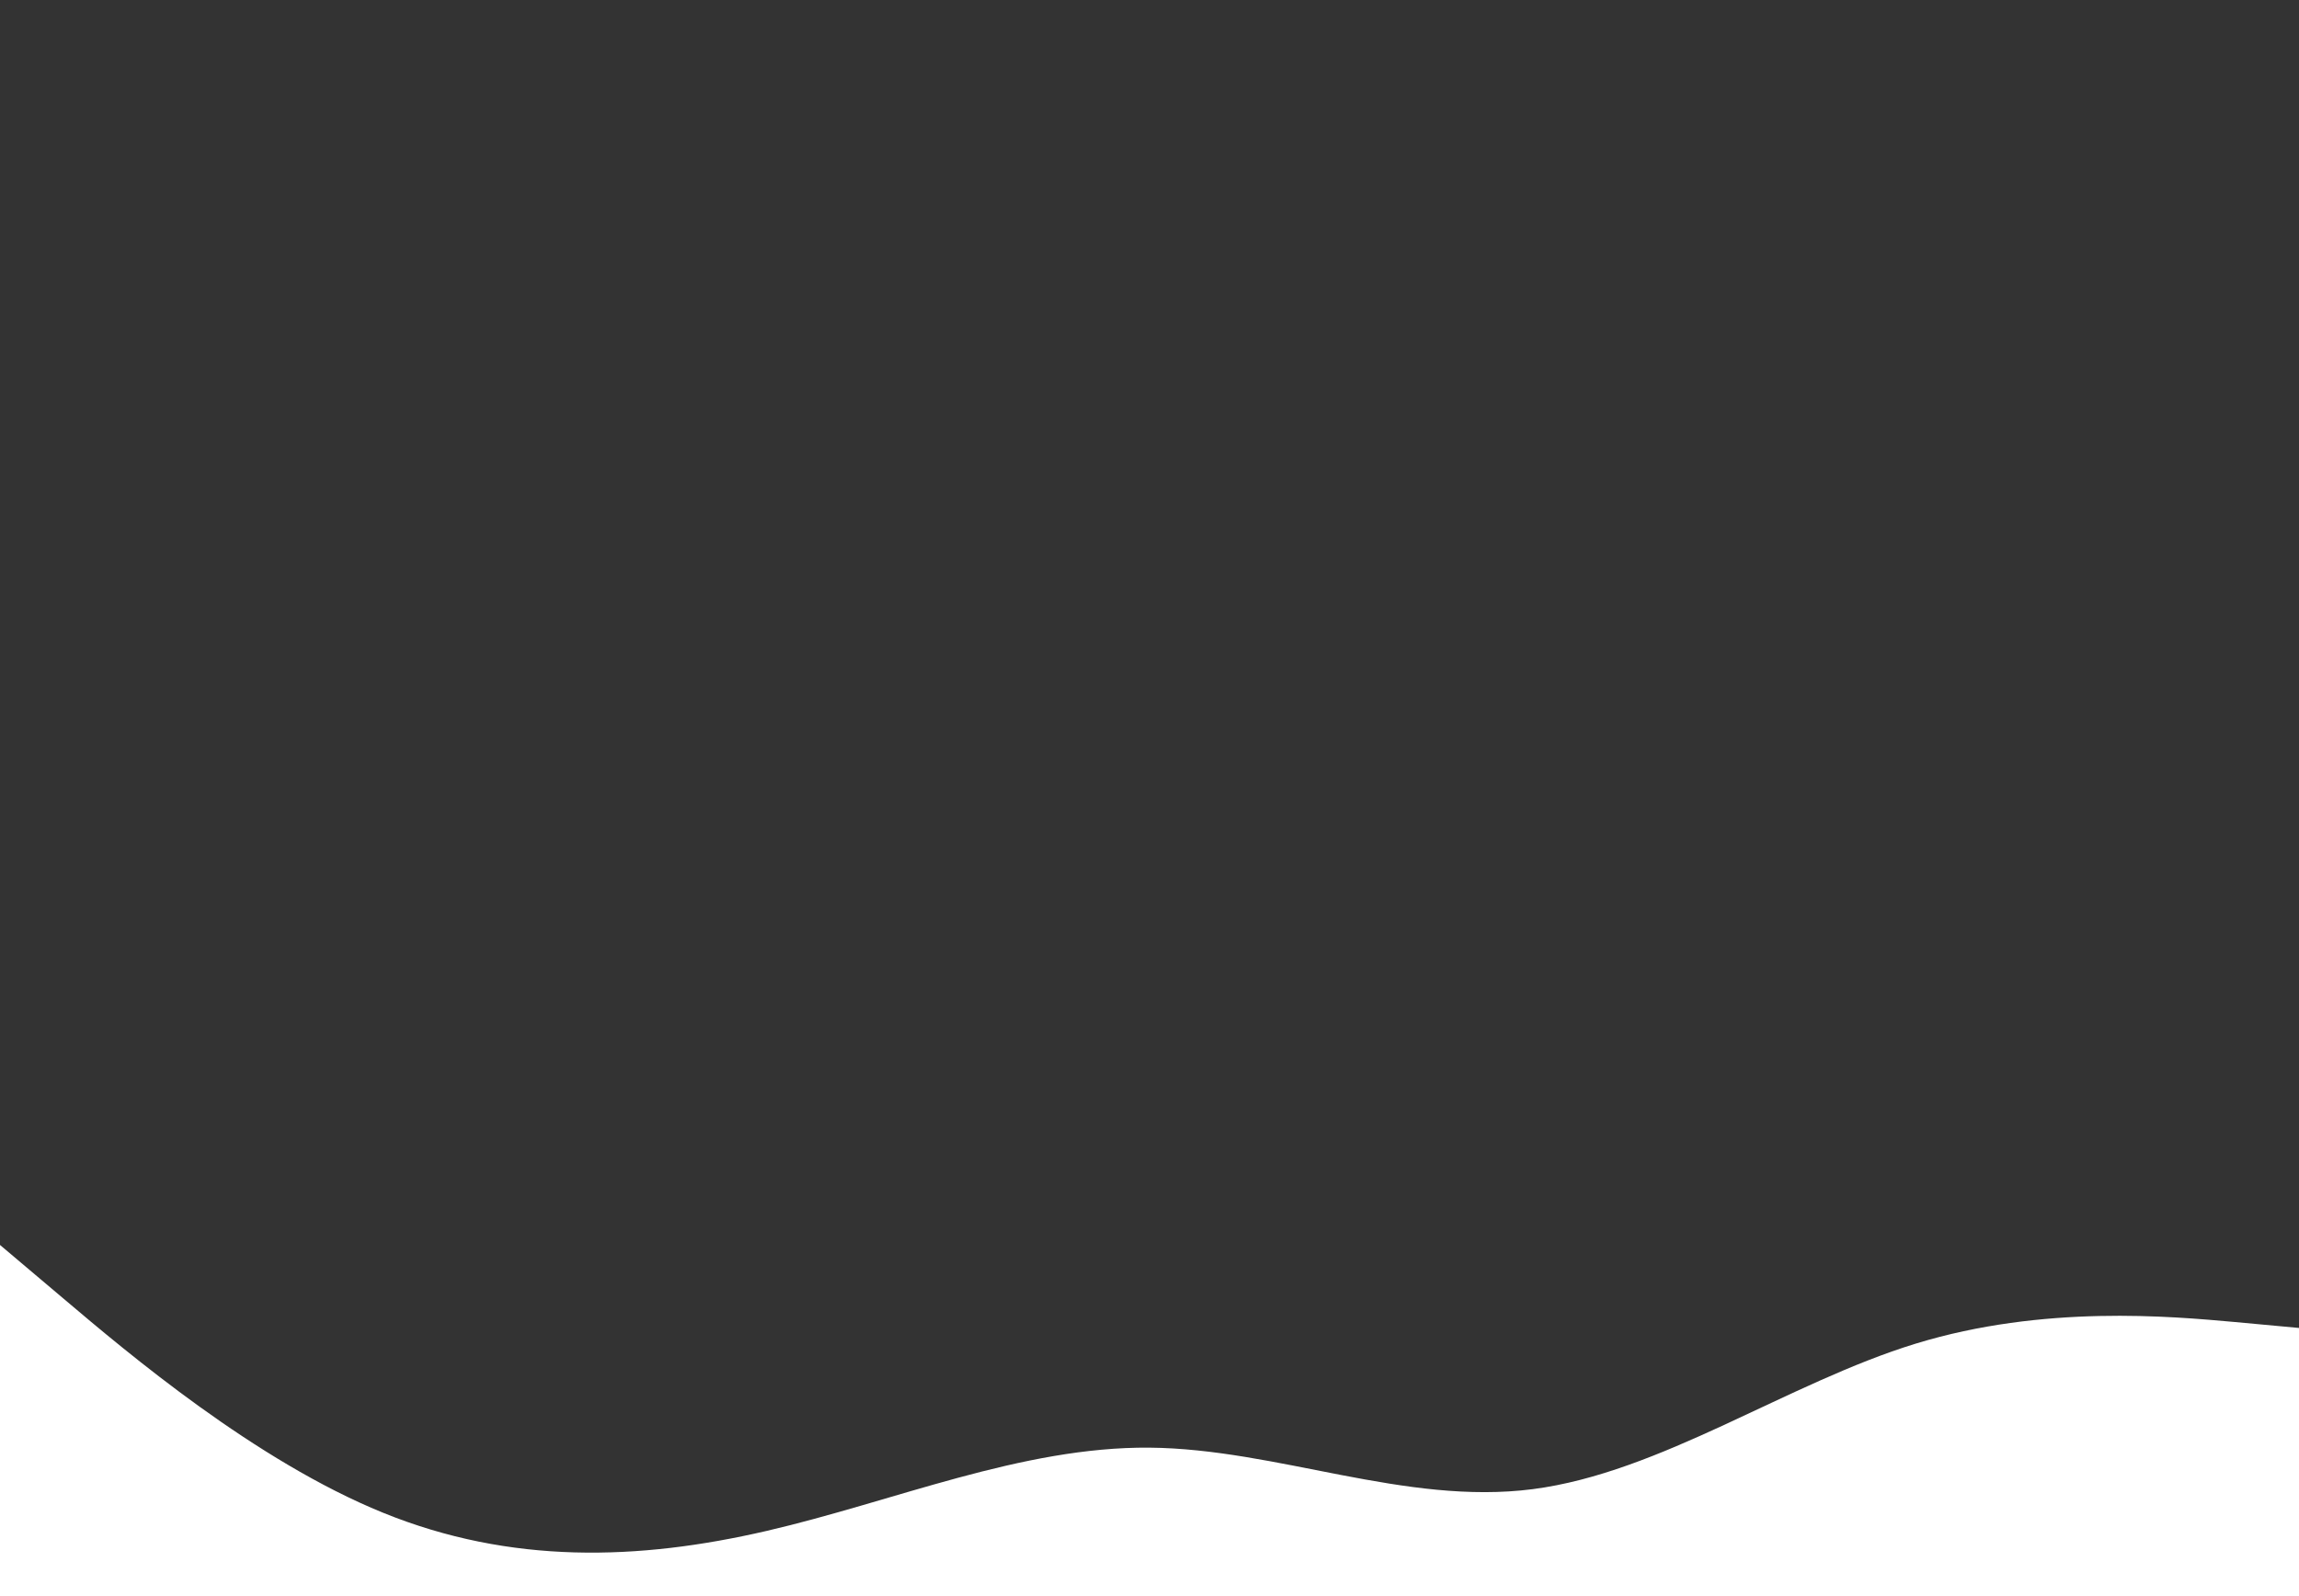 <svg id="visual" viewBox="0 0 1440 1000" width="1440" height="1000" xmlns="http://www.w3.org/2000/svg" xmlns:xlink="http://www.w3.org/1999/xlink" version="1.1">
<rect x="0" y="0" width="1440" height="1000" fill="#333333" stroke="none"/>
<path d="M0 780L40 813.8C80 847.7 160 915.3 240 947.8C320 980.3 400 977.7 480 959.2C560 940.7 640 906.3 720 907C800 907.7 880 943.3 960 933C1040 922.7 1120 866.3 1200 841.8C1280 817.3 1360 824.7 1400 828.3L1440 832L1440 1001L1400 1001C1360 1001 1280 1001 1200 1001C1120 1001 1040 1001 960 1001C880 1001 800 1001 720 1001C640 1001 560 1001 480 1001C400 1001 320 1001 240 1001C160 1001 80 1001 40 1001L0 1001Z" fill="#fff" stroke-linecap="round" stroke-linejoin="miter"></path>
</svg>